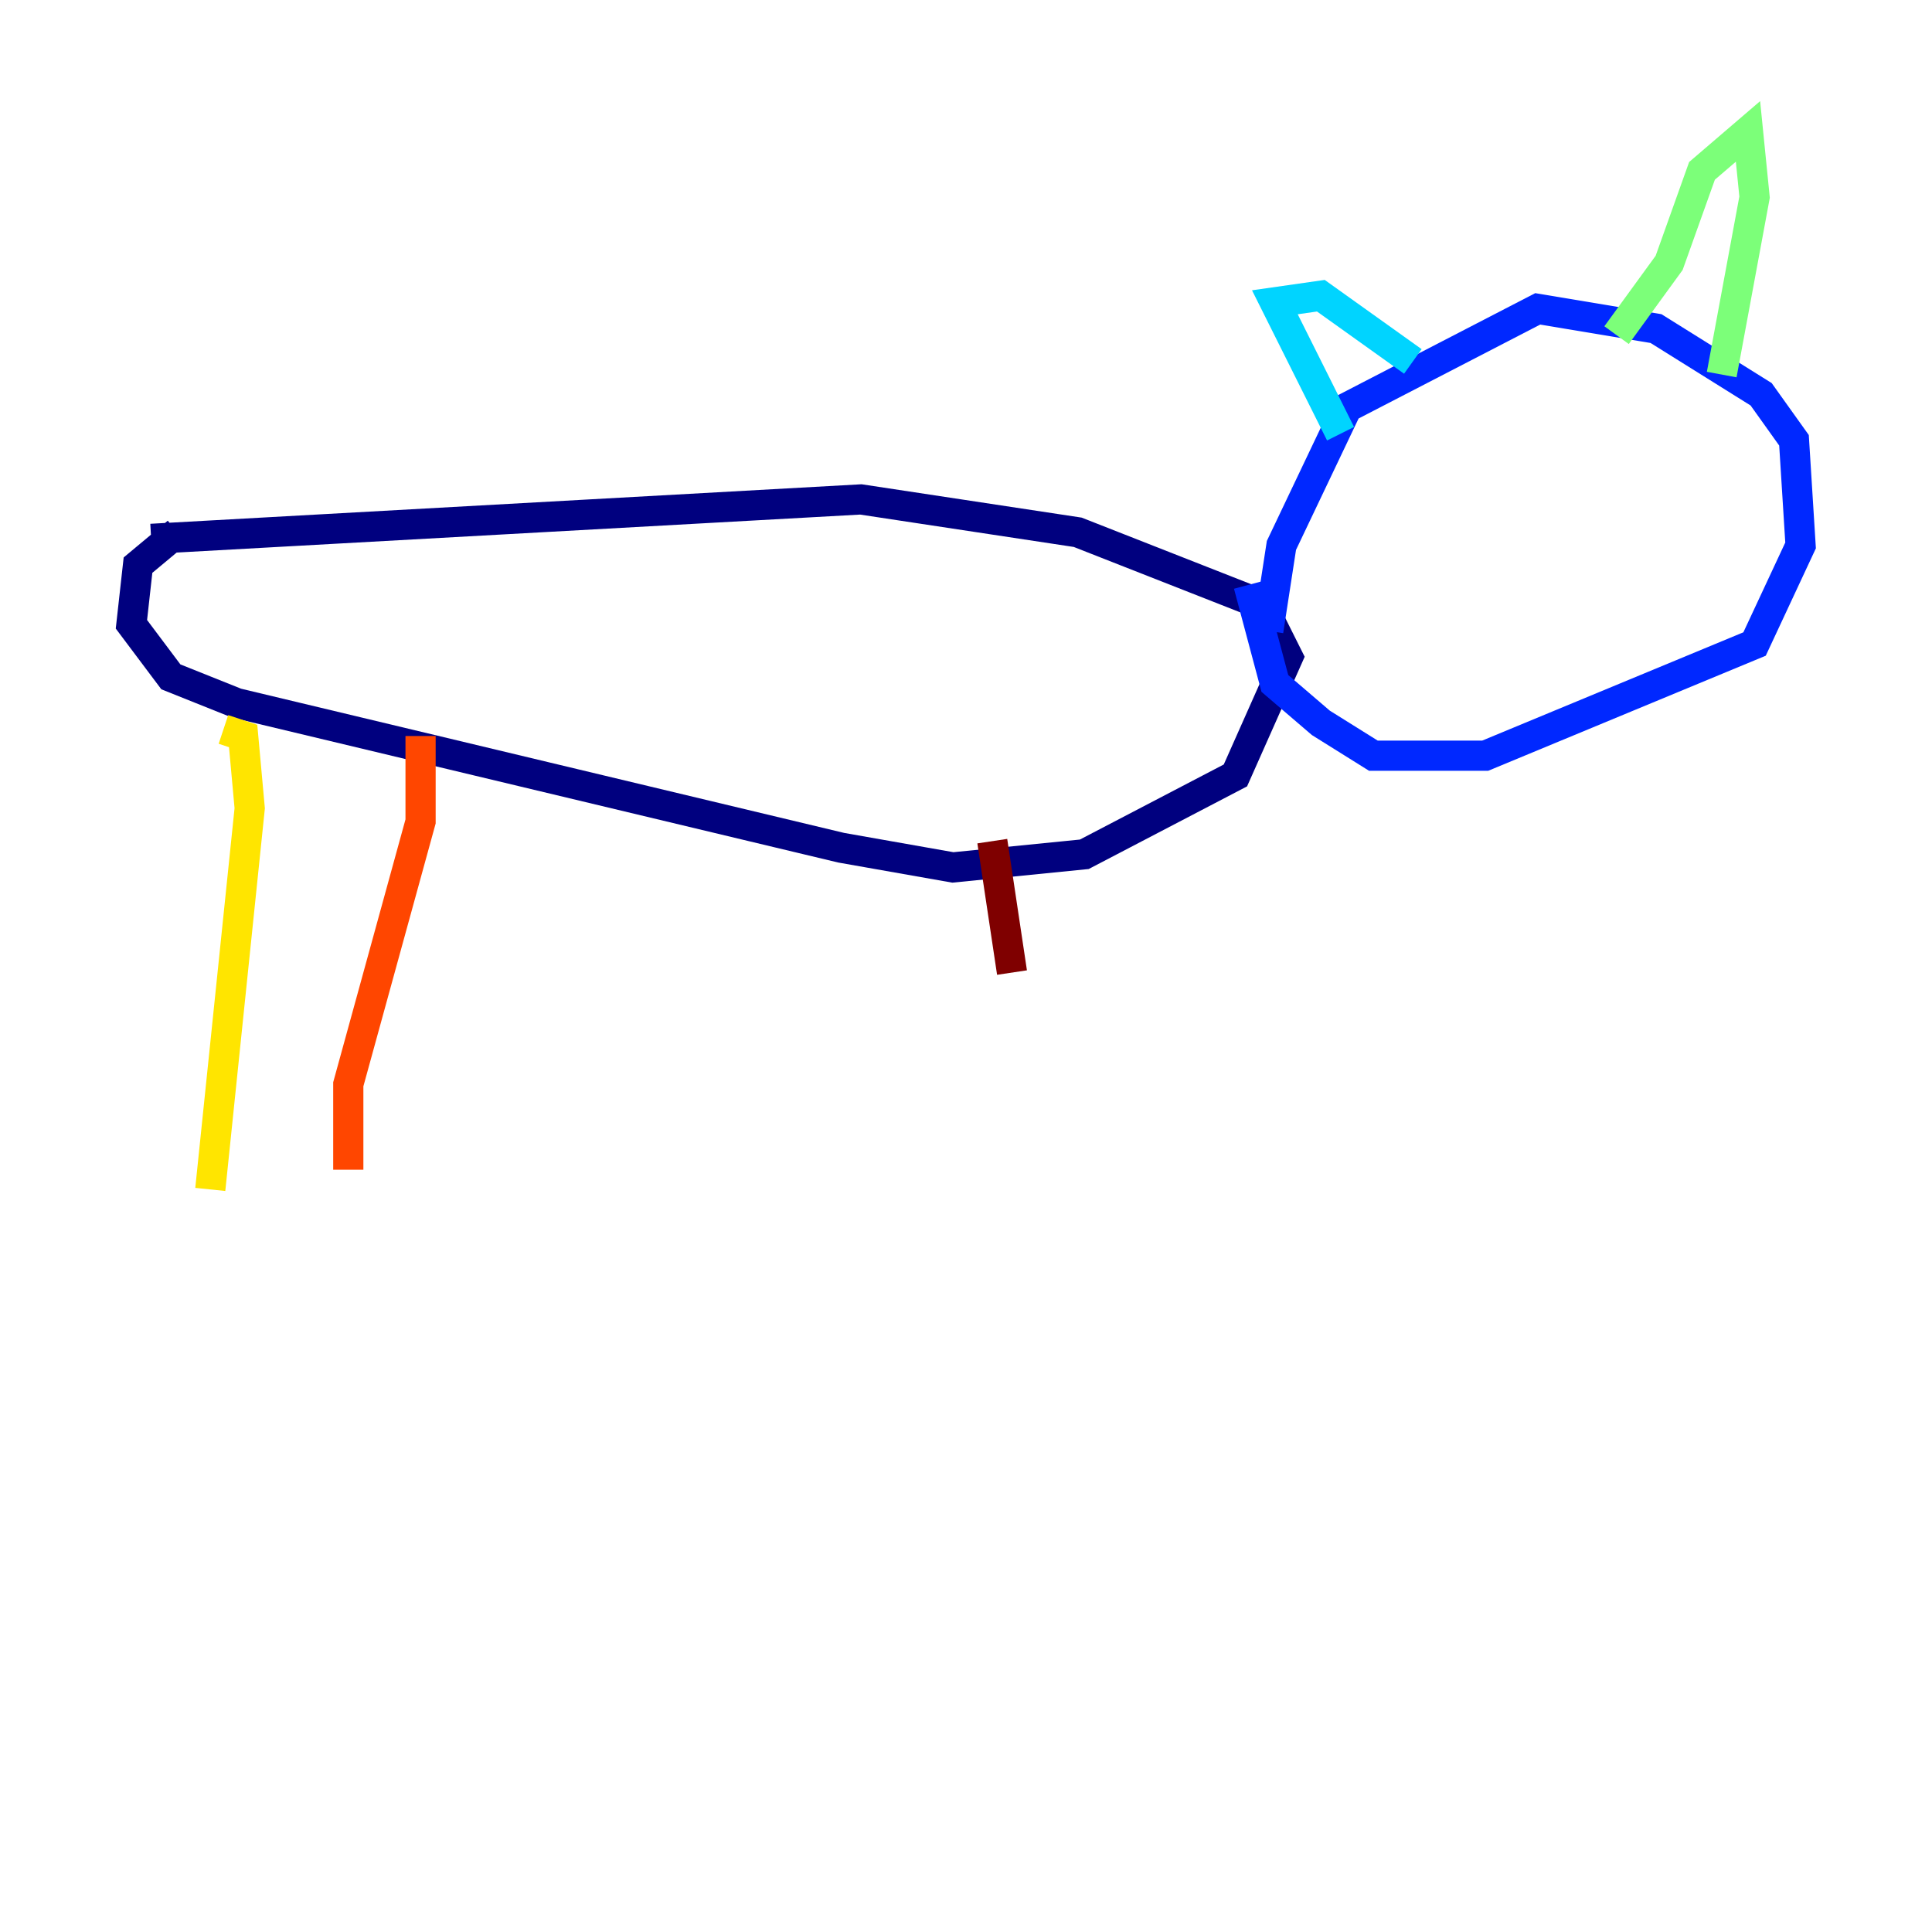 <?xml version="1.0" encoding="utf-8" ?>
<svg baseProfile="tiny" height="128" version="1.2" viewBox="0,0,128,128" width="128" xmlns="http://www.w3.org/2000/svg" xmlns:ev="http://www.w3.org/2001/xml-events" xmlns:xlink="http://www.w3.org/1999/xlink"><defs /><polyline fill="none" points="10.014,35.701 57.034,33.088 71.401,35.265 83.592,40.054 85.333,43.537 81.85,51.374 71.837,56.599 63.129,57.469 55.728,56.163 15.674,46.585 11.32,44.843 8.707,41.361 9.143,37.442 11.755,35.265" stroke="#00007f" stroke-width="2" /><polyline fill="none" points="84.027,41.796 84.898,36.136 89.252,26.993 101.878,20.463 109.714,21.769 116.68,26.122 118.857,29.17 119.293,36.136 116.245,42.667 98.395,50.068 90.993,50.068 87.51,47.891 84.463,45.279 82.721,38.748" stroke="#0028ff" stroke-width="2" /><polyline fill="none" points="88.816,28.735 84.463,20.027 87.51,19.592 93.605,23.946" stroke="#00d4ff" stroke-width="2" /><polyline fill="none" points="107.102,22.204 110.585,17.415 112.762,11.32 115.809,8.707 116.245,13.061 114.068,24.816" stroke="#7cff79" stroke-width="2" /><polyline fill="none" points="14.803,48.327 16.109,48.762 16.544,53.551 13.932,78.803" stroke="#ffe500" stroke-width="2" /><polyline fill="none" points="27.864,48.762 27.864,54.422 23.075,71.837 23.075,77.497" stroke="#ff4600" stroke-width="2" /><polyline fill="none" points="65.742,55.728 67.048,64.435" stroke="#7f0000" stroke-width="2" /></svg>